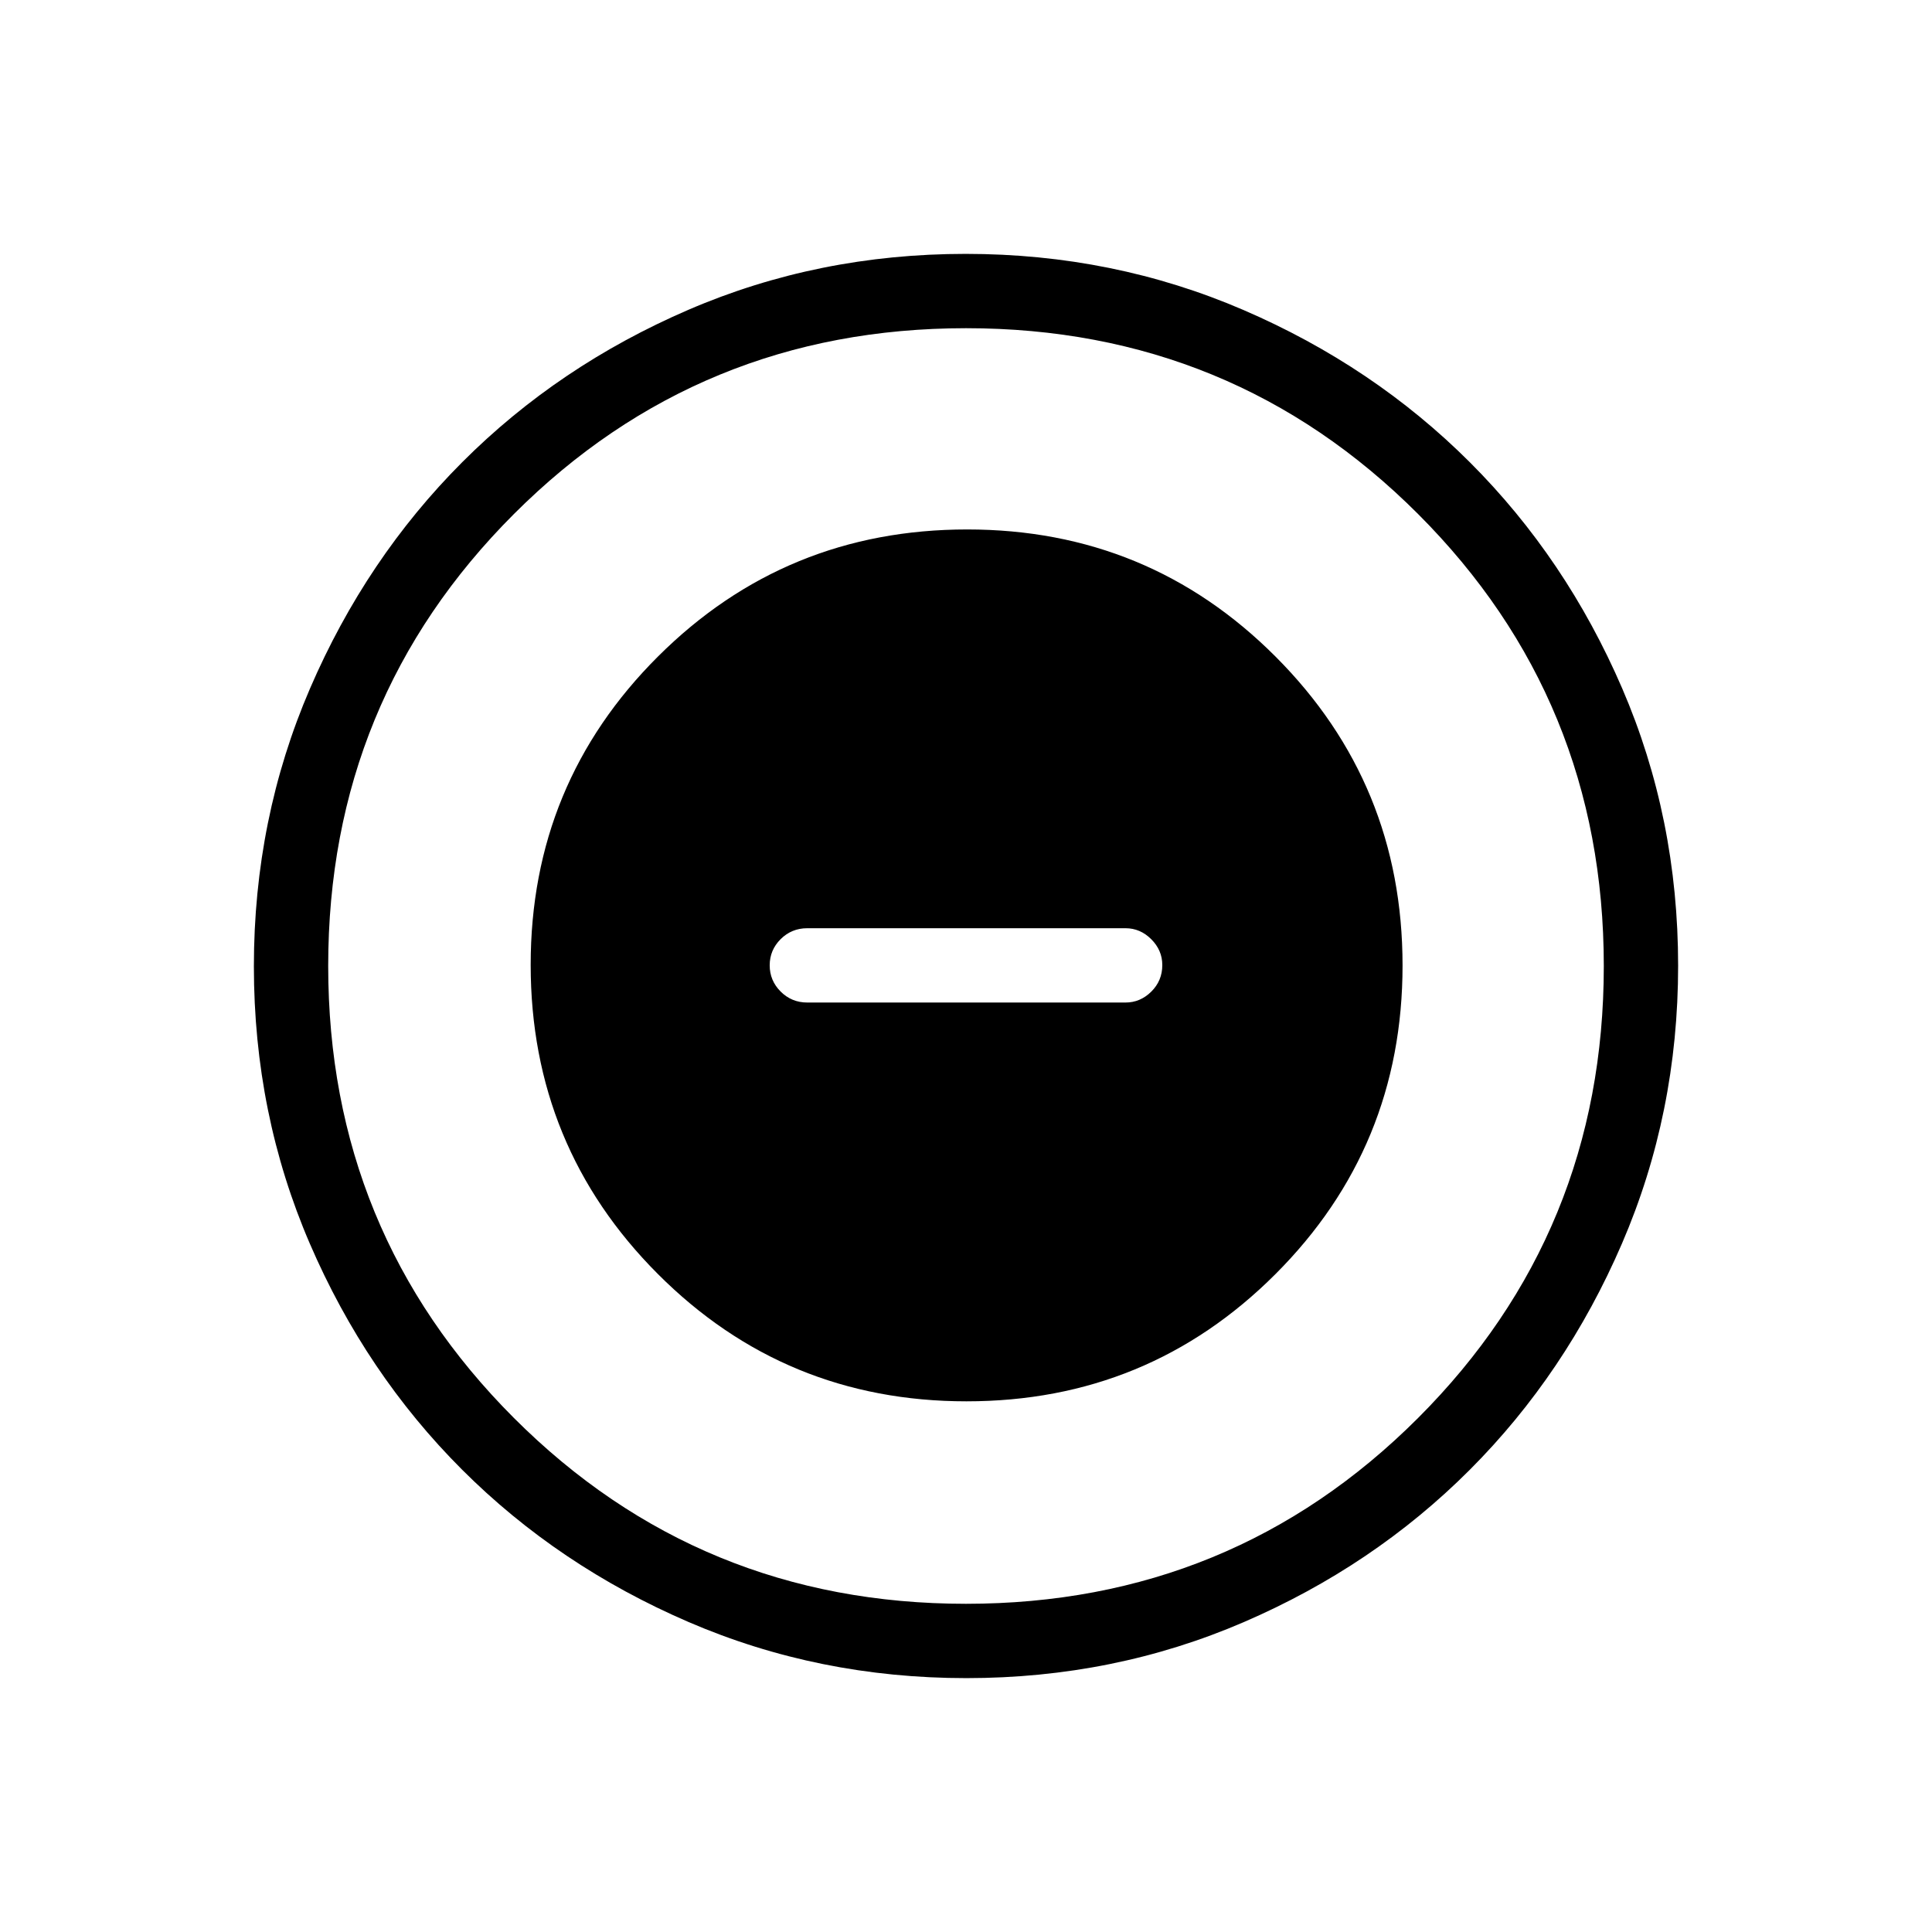 <svg xmlns="http://www.w3.org/2000/svg" height="24" viewBox="0 -960 960 960" width="24"><path d="M480.27-263.69q90.25 0 153.45-63.17 63.2-63.17 63.2-153.41 0-90.25-63.09-153.45-63.1-63.2-153.24-63.2-90.3 0-153.6 63.09-63.3 63.1-63.3 153.24 0 90.3 63.17 153.6t153.41 63.3Zm-79.15-198.16q-7.77 0-13.22-5.45-5.44-5.45-5.44-13.03 0-7.59 5.44-13.02 5.45-5.42 13.22-5.42h158.15q7.33 0 12.8 5.48 5.47 5.48 5.47 12.82 0 7.78-5.47 13.2-5.47 5.42-12.8 5.42H401.12Zm79.06 335.7q-73.39 0-138.06-27.89t-112.51-75.69q-47.84-47.81-75.65-112.29-27.81-64.48-27.81-137.8 0-73.39 27.89-138.06t75.69-112.51q47.81-47.84 112.29-75.65 64.48-27.81 137.8-27.81 73.39 0 138.06 27.89t112.51 75.69q47.84 47.8 75.65 112.29 27.81 64.48 27.81 137.8 0 73.39-27.89 138.06t-75.69 112.51q-47.8 47.84-112.29 75.65-64.48 27.81-137.8 27.81Zm-.21-36.93q132.3 0 224.63-92.3 92.32-92.3 92.32-224.59 0-132.3-92.3-224.63-92.3-92.32-224.59-92.32-132.3 0-224.63 92.3-92.32 92.3-92.32 224.59 0 132.3 92.3 224.63 92.3 92.32 224.59 92.32ZM480-480Z"/></svg>